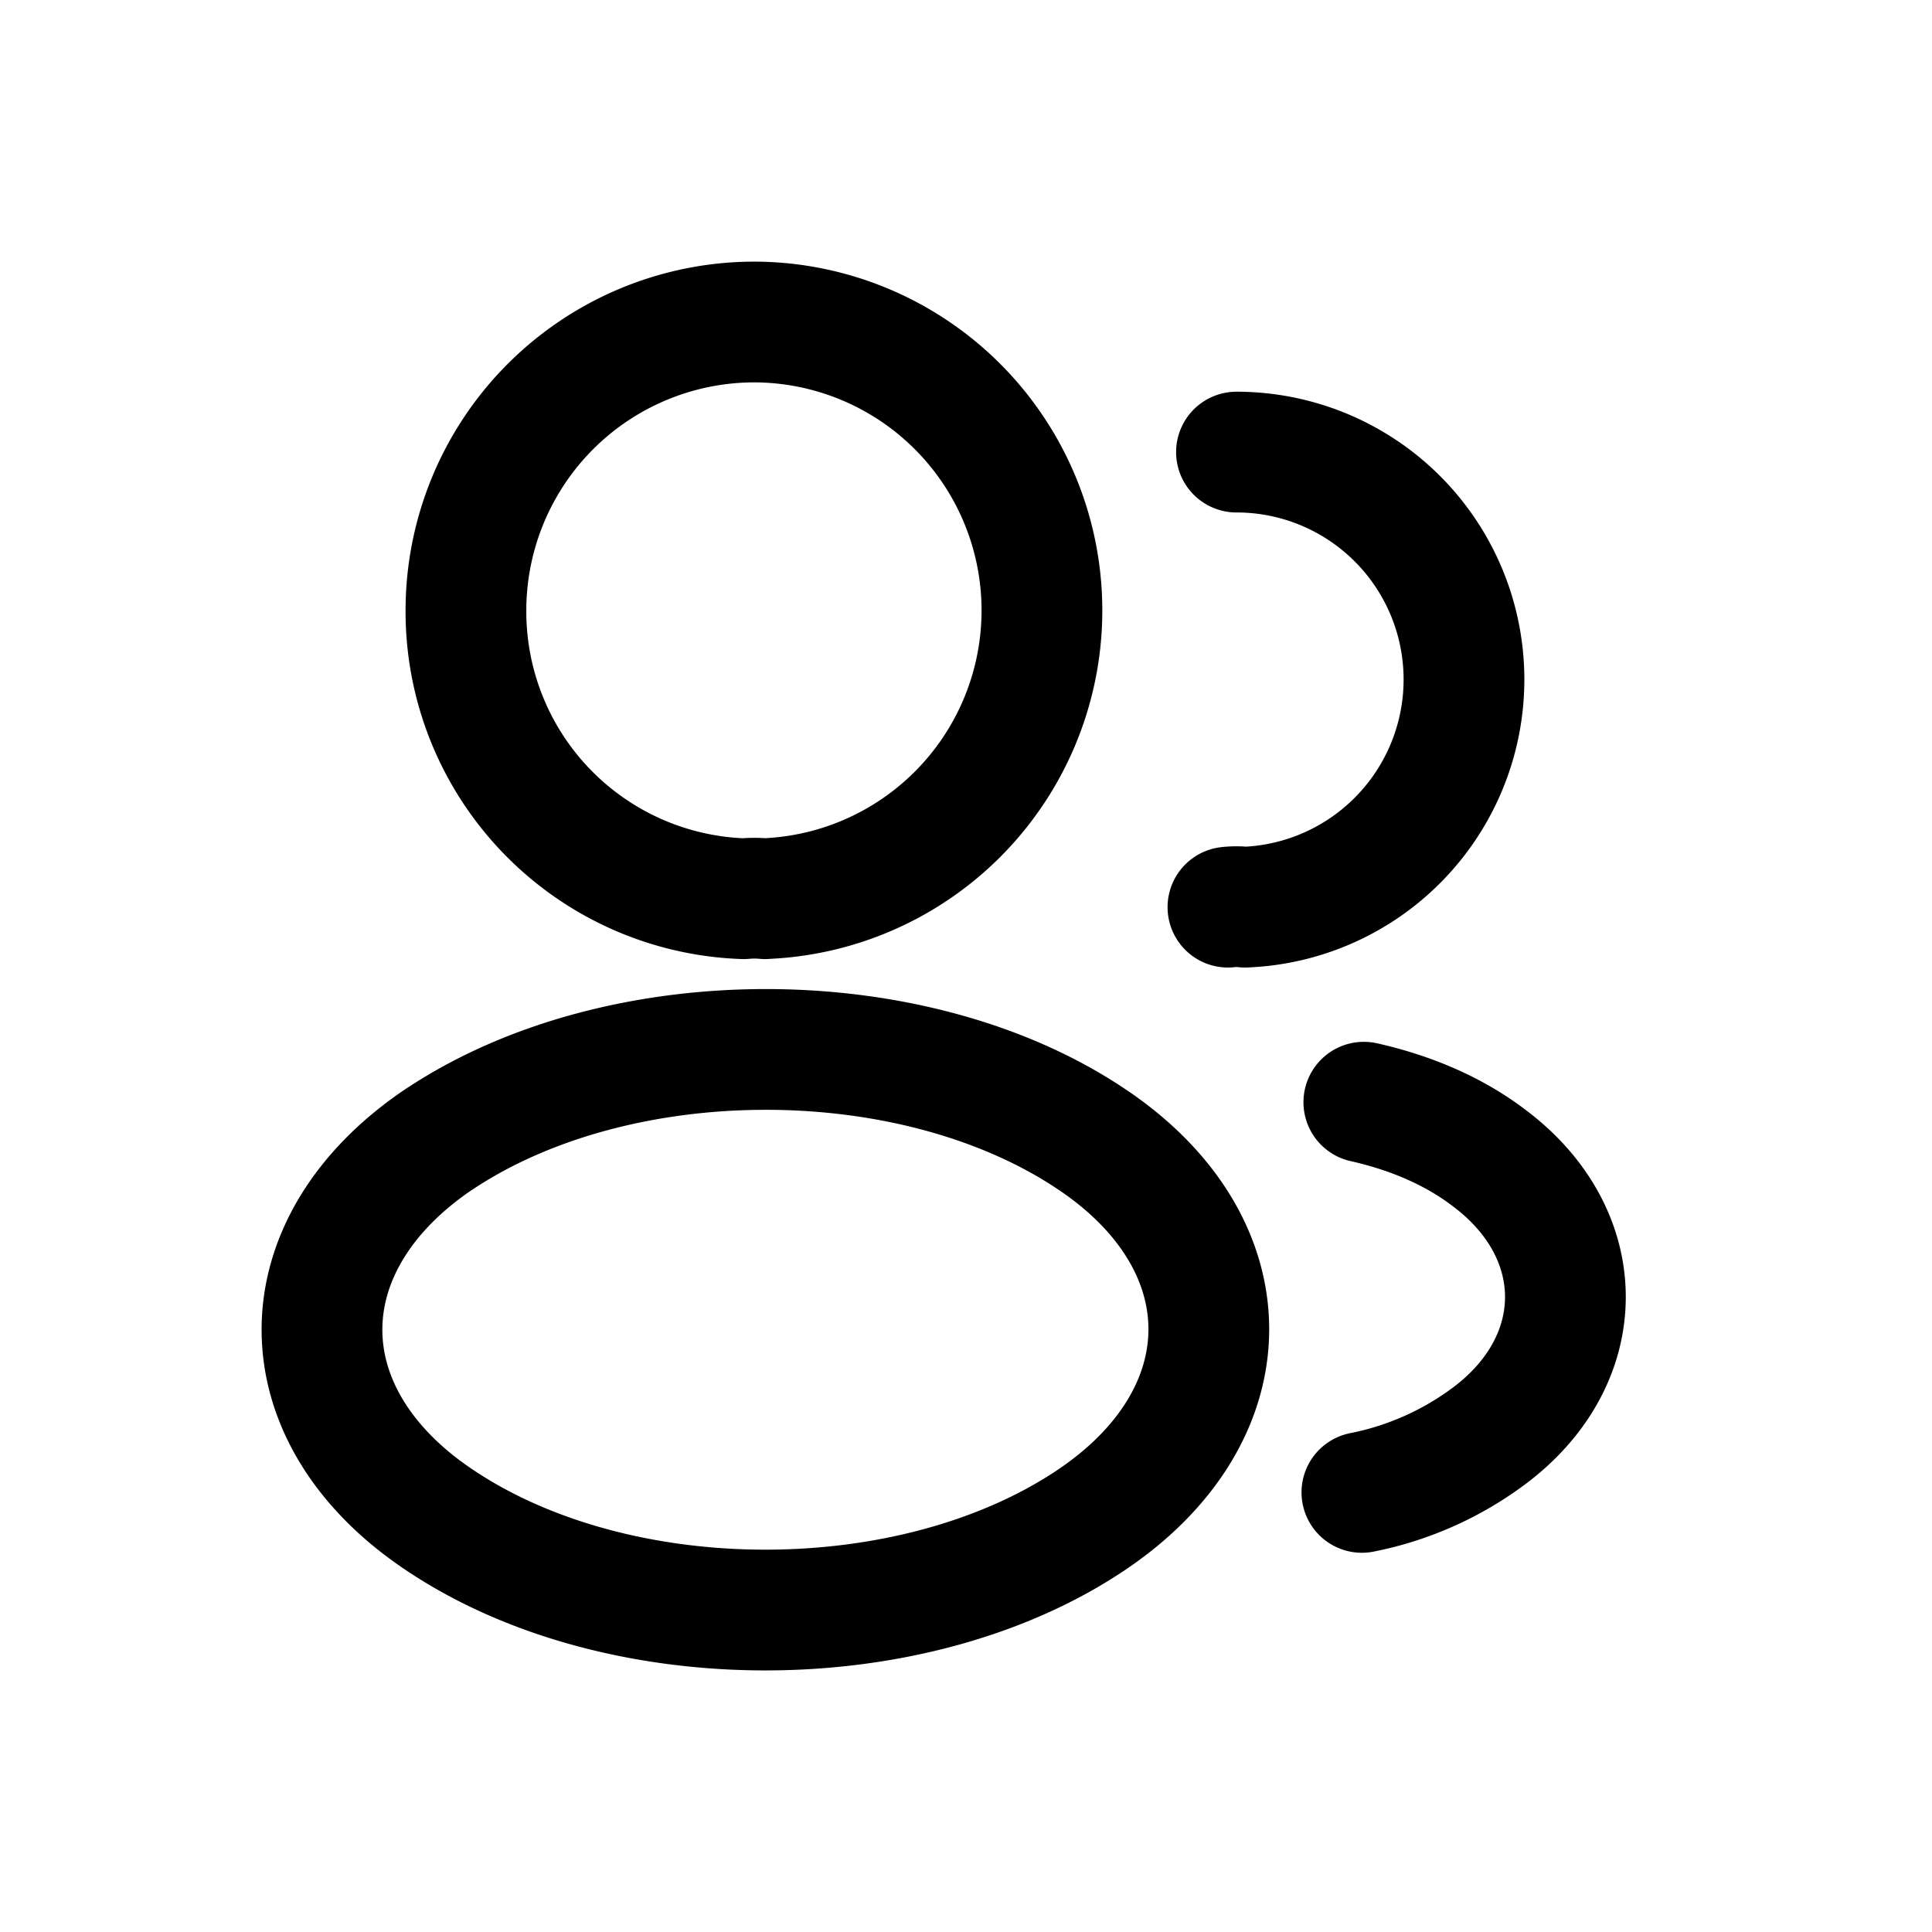 <svg fill="none" xmlns="http://www.w3.org/2000/svg" viewBox="0 0 24 24"><path d="M15.36 5.616a2.825 2.825 0 0 1 2.826 2.827 2.83 2.83 0 0 1-2.722 2.826.91.91 0 0 0-.21 0m1.664 7.27a3.907 3.907 0 0 0 1.583-.704c1.26-.944 1.26-2.503 0-3.448-.444-.34-.985-.566-1.559-.695m-7.438-2.528a1.464 1.464 0 0 0-.266 0 3.57 3.57 0 0 1-3.45-3.577A3.585 3.585 0 0 1 9.376 4a3.583 3.583 0 0 1 .13 7.163Zm-4.038 2.98c-1.955 1.309-1.955 3.441 0 4.742 2.22 1.486 5.863 1.486 8.084 0 1.955-1.309 1.955-3.441 0-4.741-2.213-1.478-5.855-1.478-8.084 0Z" stroke="currentColor" stroke-width="1.5" stroke-linecap="round" stroke-linejoin="round"/></svg>
